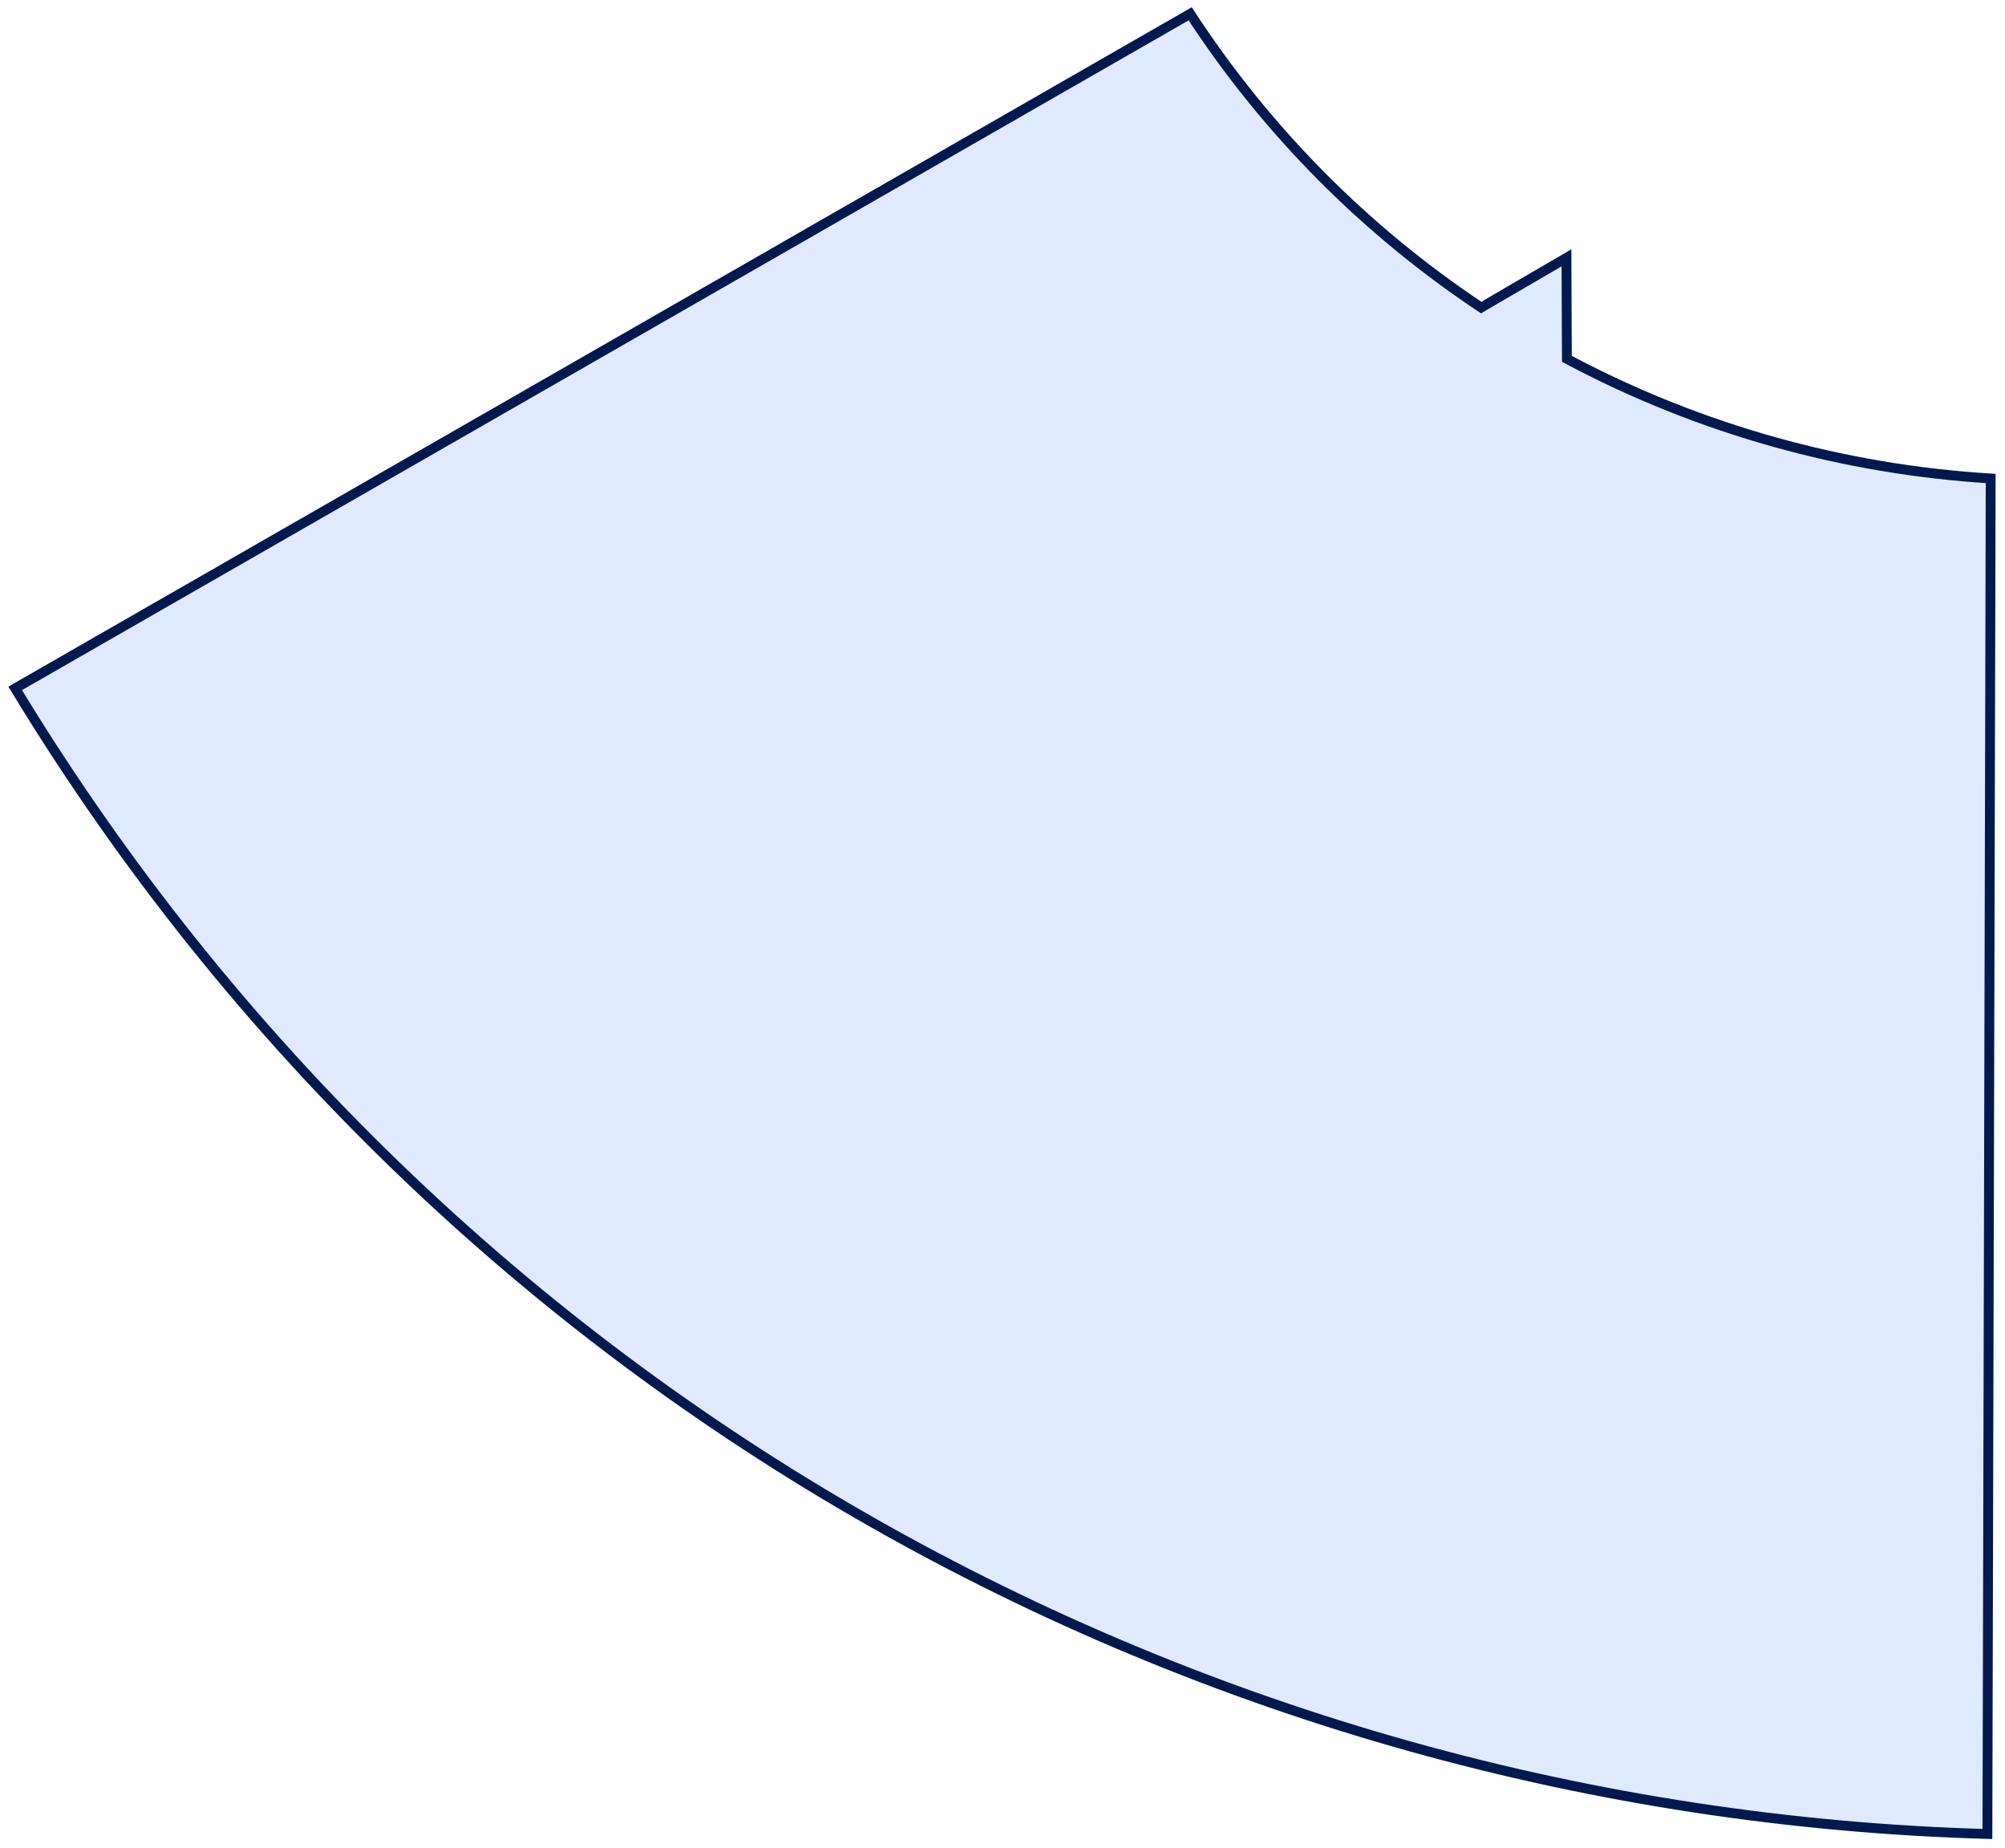<svg width="204" height="188" viewBox="0 0 204 188" fill="none" xmlns="http://www.w3.org/2000/svg">
<path id="Vector" d="M159.423 36.208L159.424 36.507L159.689 36.647C172.938 43.665 187.578 47.764 202.543 48.678L202.211 186.579C122.482 184.34 45.71 142.811 1.545 70.03L121.096 1.404C128.99 13.512 139.043 23.48 150.442 31.115L150.702 31.289L150.972 31.131L159.381 26.229L159.423 36.208Z" fill="#E0EAFF" stroke="#00194F"/>
</svg>
